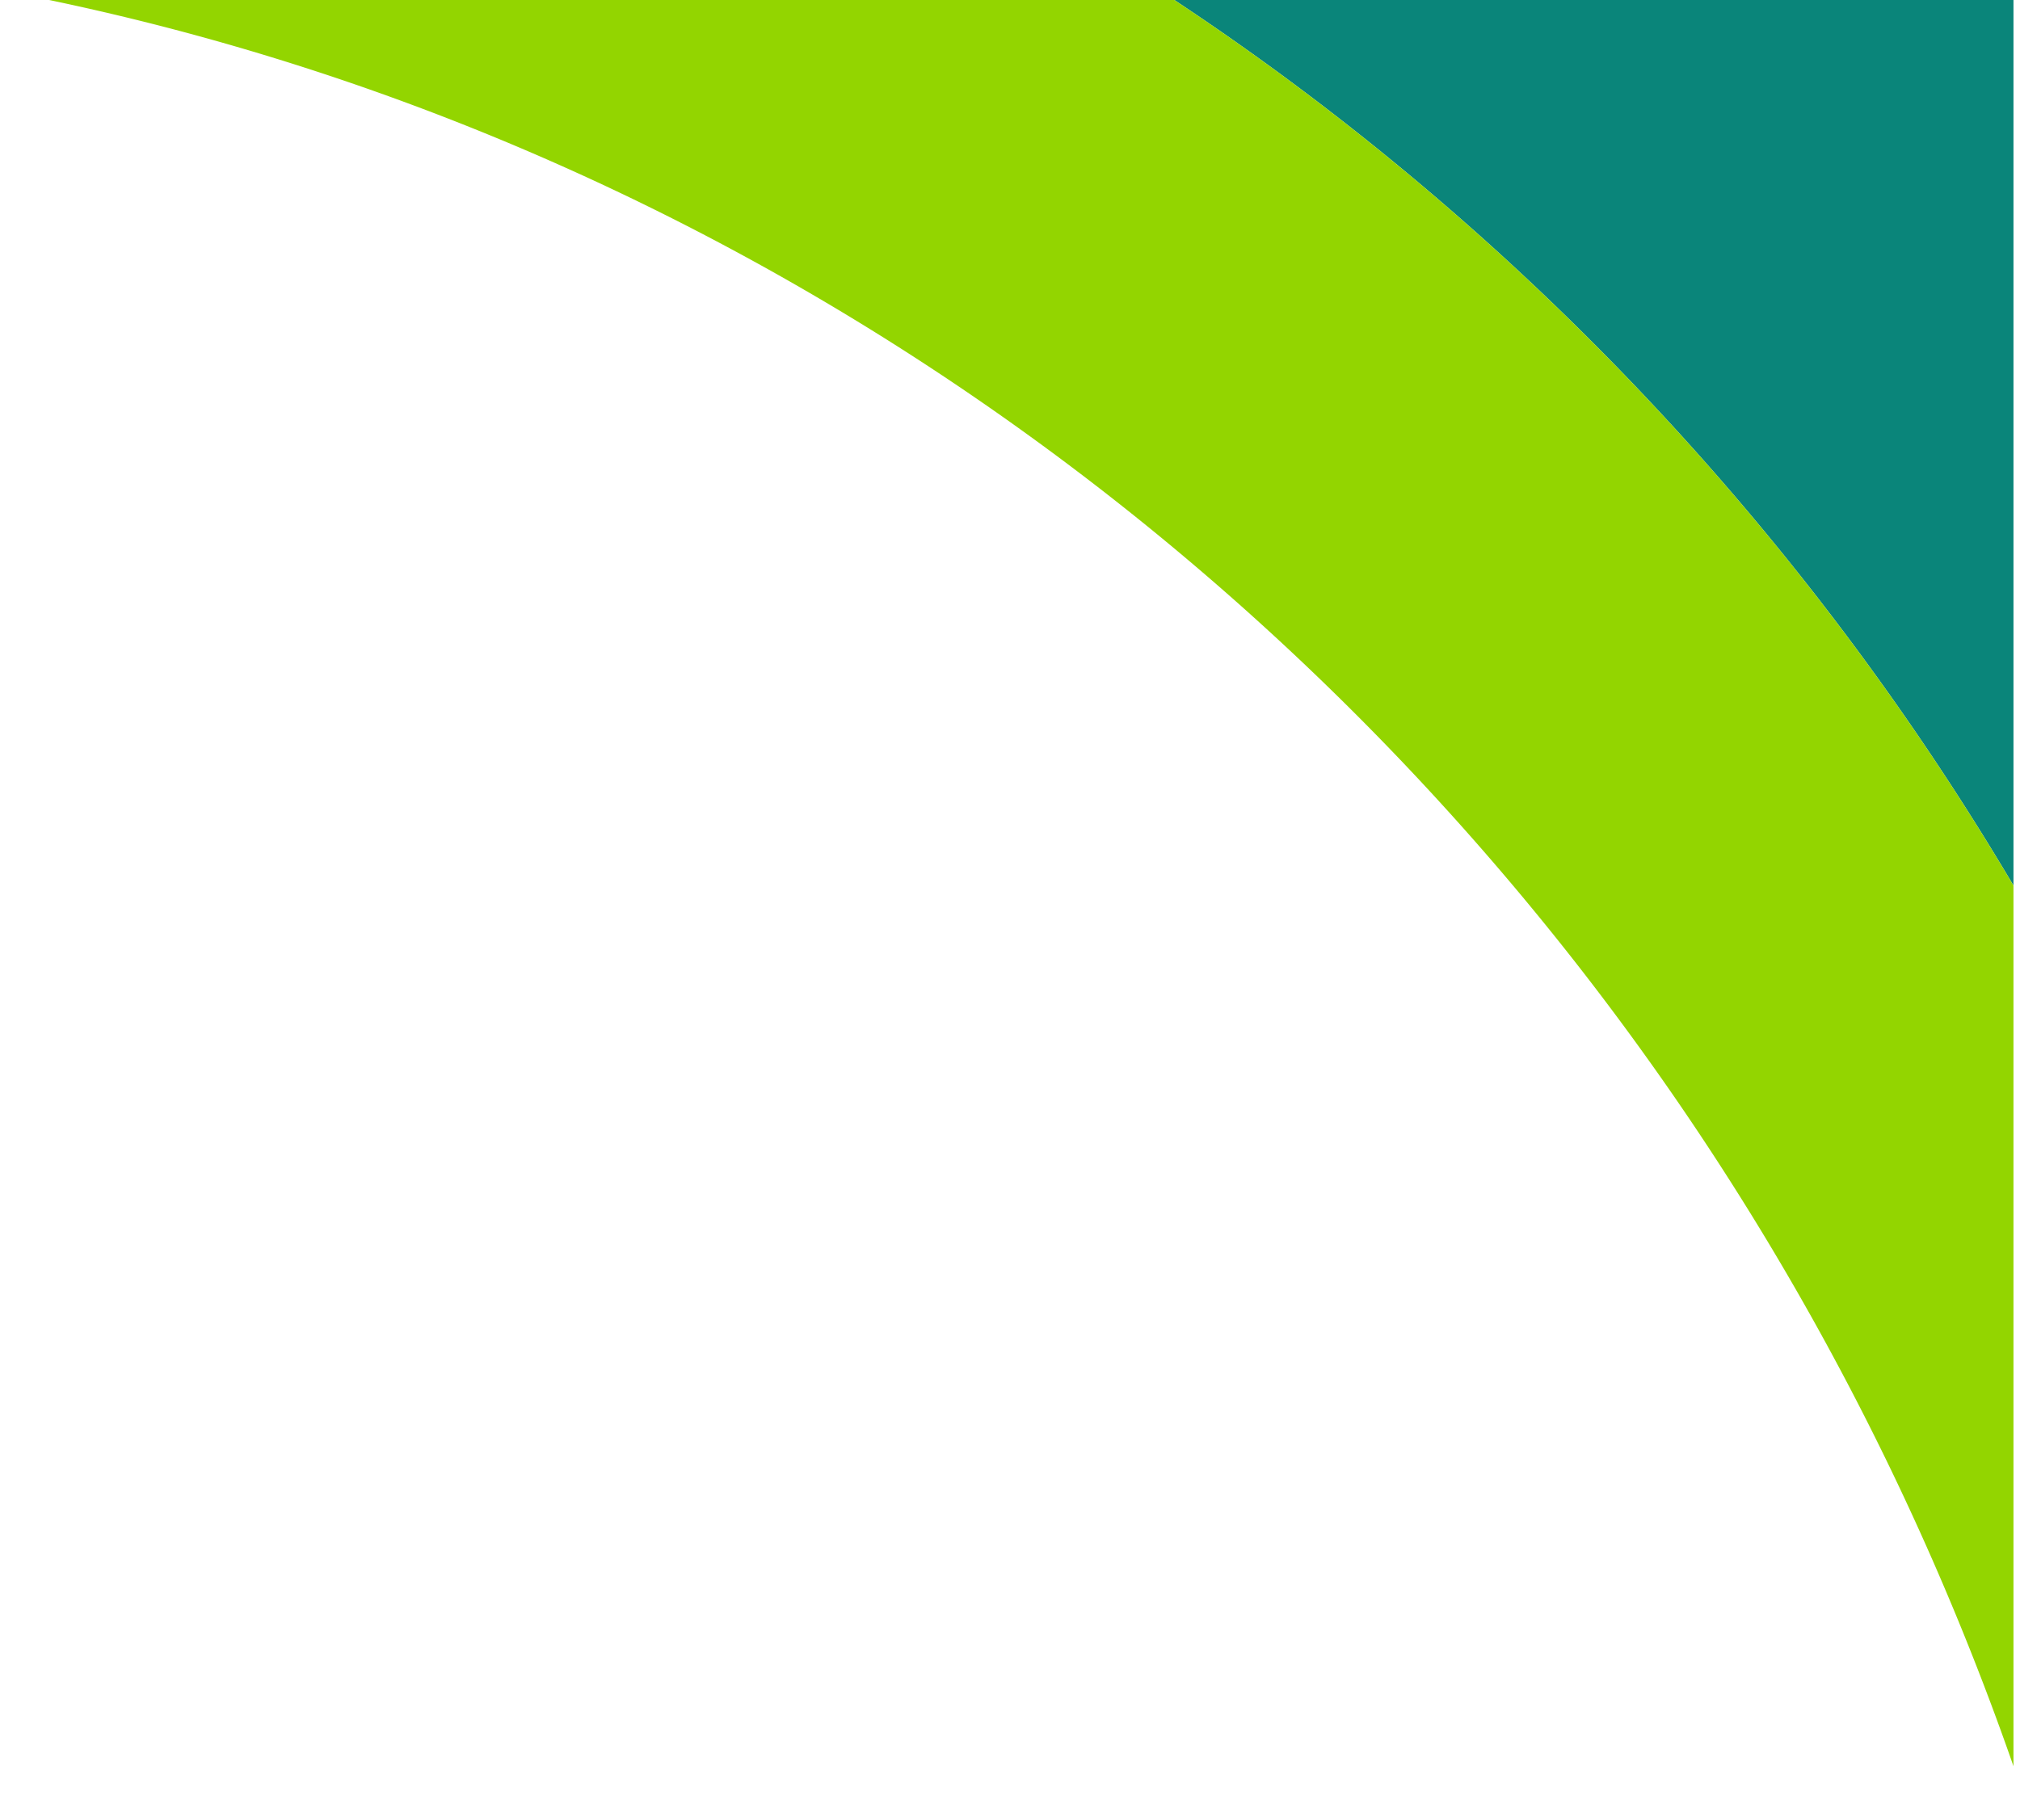 <svg id="Capa_1" data-name="Capa 1" xmlns="http://www.w3.org/2000/svg" xmlns:xlink="http://www.w3.org/1999/xlink" viewBox="0 0 105.34 94.95"><defs><style>.cls-1{fill:none;}.cls-2{clip-path:url(#clip-path);}.cls-3{fill:#0a857a;}.cls-4{fill:#93d500;}</style><clipPath id="clip-path"><rect class="cls-1" x="-61.04" y="11.31" width="177.39" height="154.69" transform="translate(116.31 60.99) rotate(90)"/></clipPath></defs><g class="cls-2"><path class="cls-3" d="M124.43,103.21A146.28,146.28,0,0,1,104,198.76c31.13-29.94,48.24-74.9,42.23-122.53C136.36-1.84,68.15-57.53-6.15-48.16-47.23-43-81.57-19-102.39,14.62A130.56,130.56,0,0,1-27.93-21.17C46.37-30.54,114.58,25.15,124.43,103.21Z"/><path class="cls-4" d="M-40.21-1.7C34.08-11.08,102.3,44.61,112.14,122.68a147,147,0,0,1-11.88,79.53q1.89-1.69,3.72-3.45a146.28,146.28,0,0,0,20.45-95.55C114.58,25.15,46.37-30.54-27.93-21.17a130.56,130.56,0,0,0-74.46,35.79,141.94,141.94,0,0,0-8.57,16A130.29,130.29,0,0,1-40.21-1.7Z"/></g></svg>